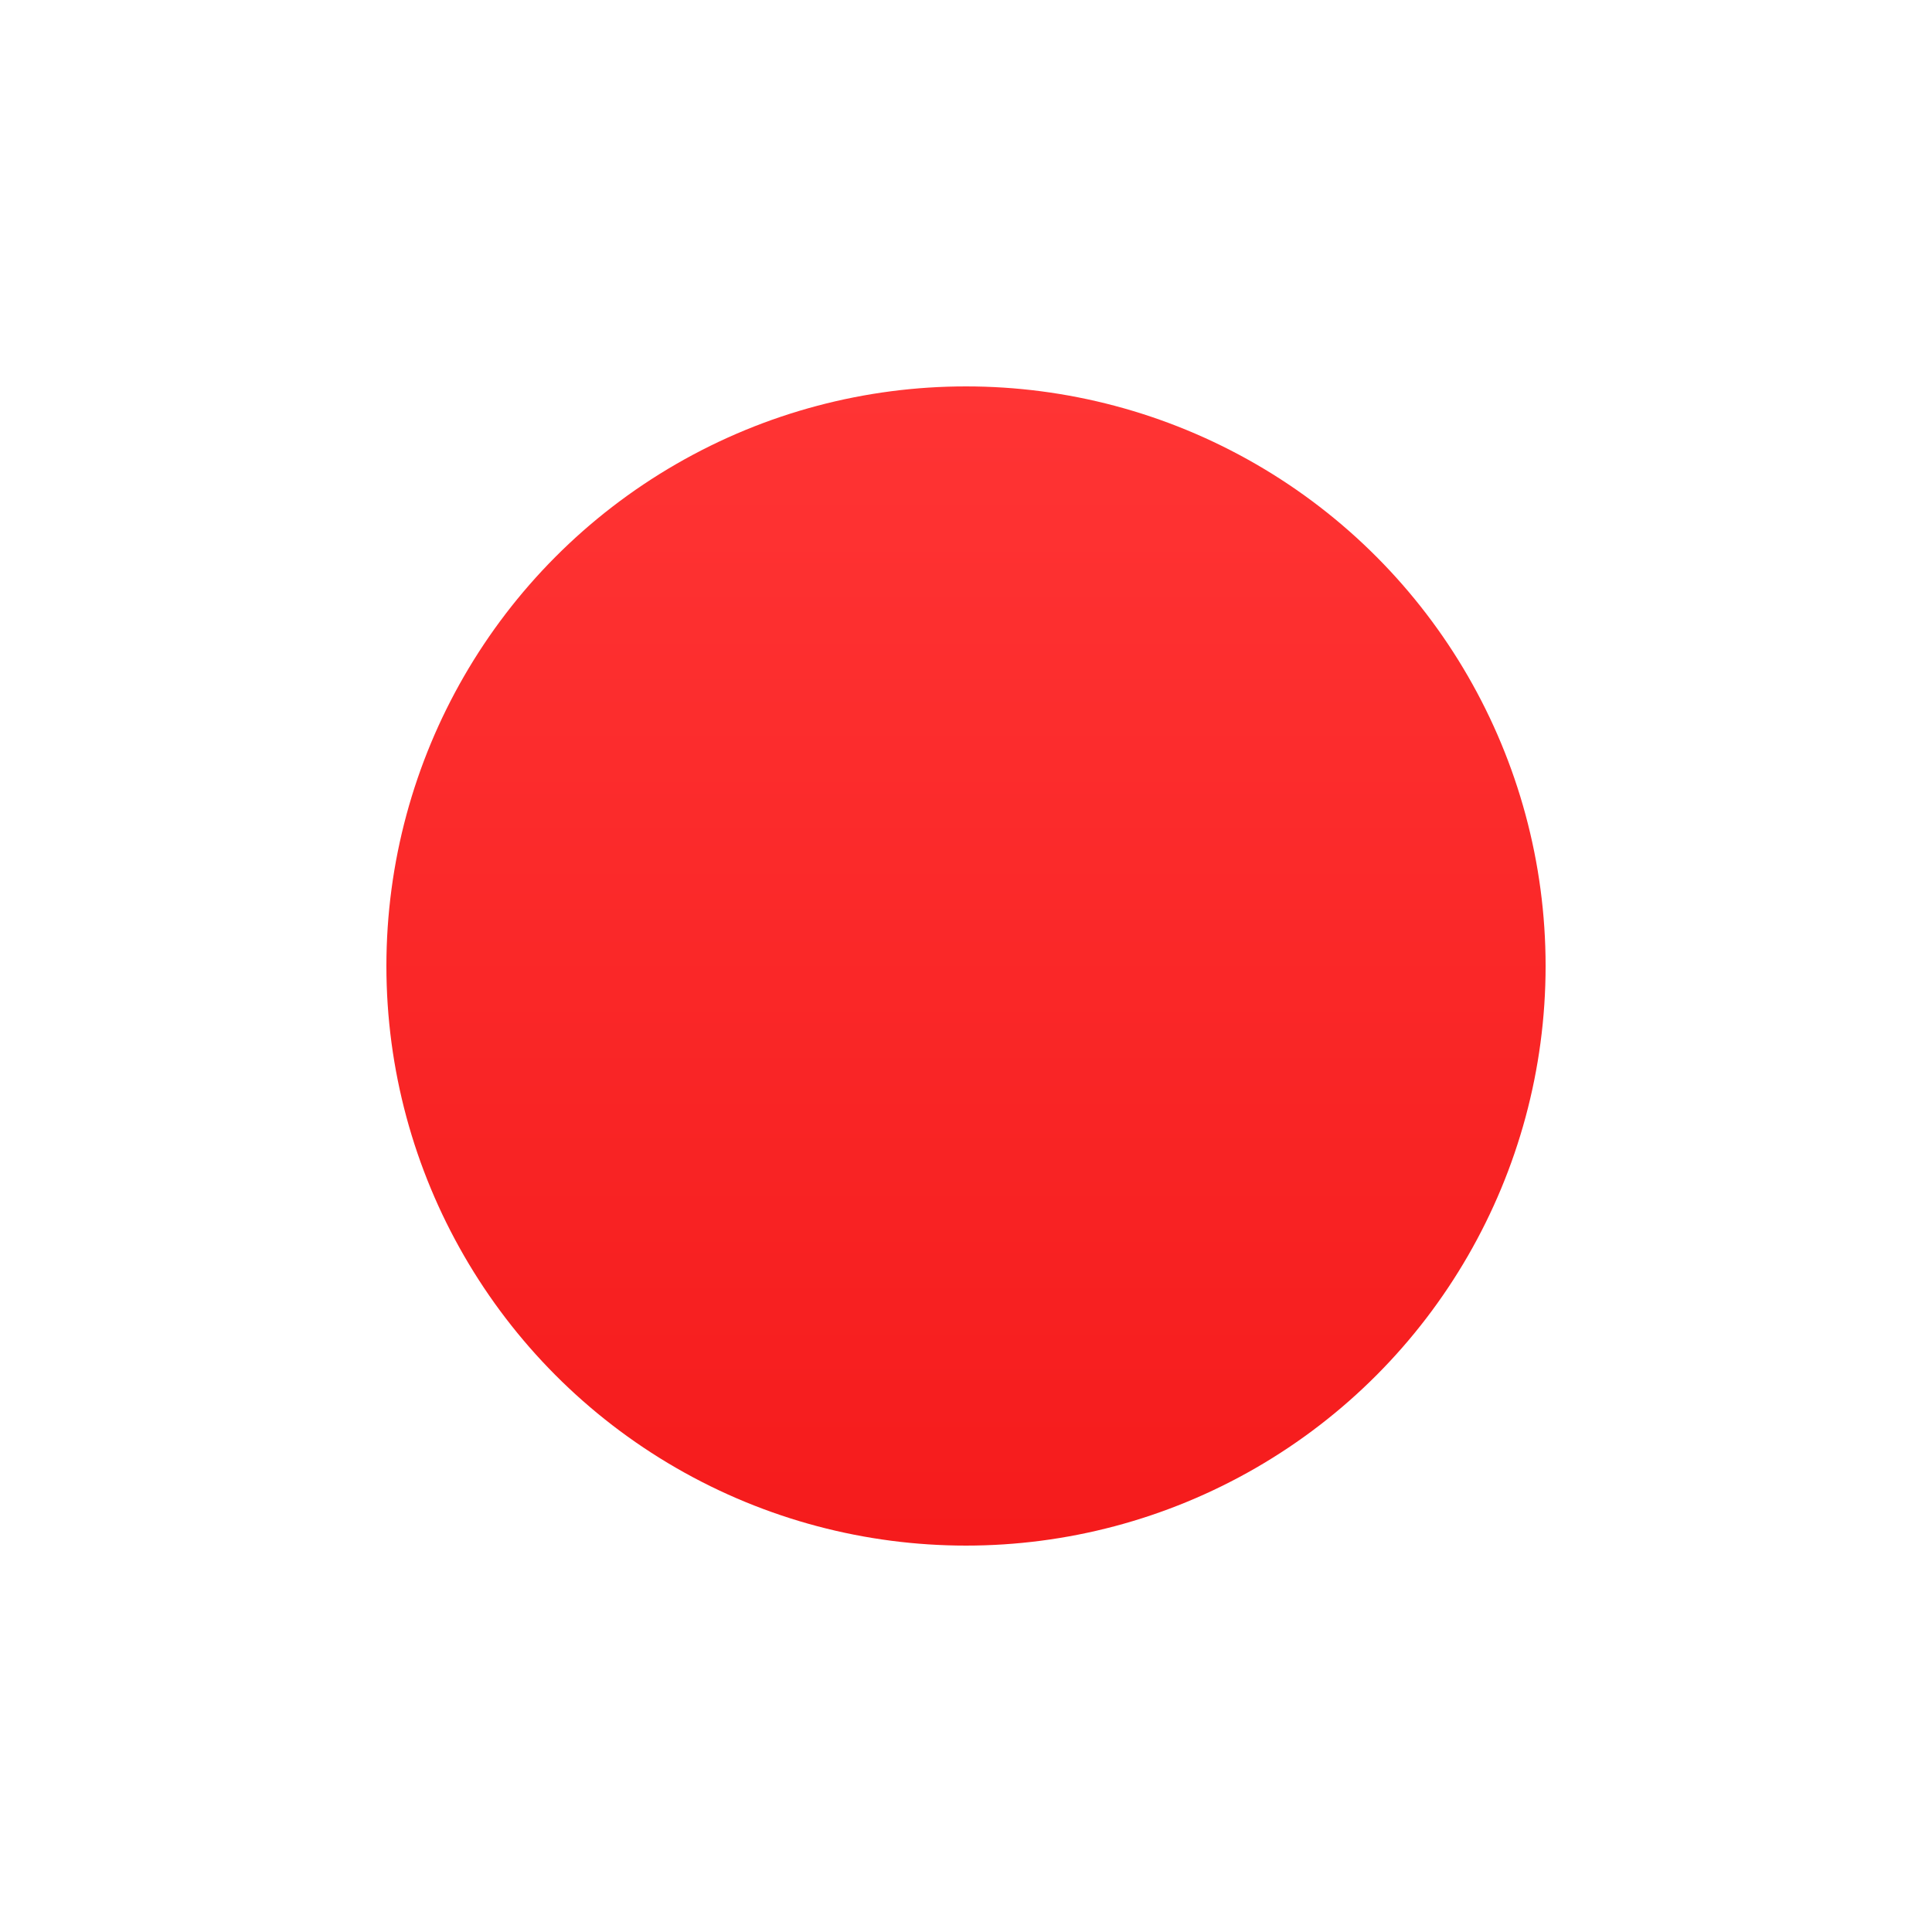 <?xml version="1.0" encoding="UTF-8"?>
<svg width="20px" height="20px" viewBox="0 0 20 20" version="1.1" xmlns="http://www.w3.org/2000/svg" xmlns:xlink="http://www.w3.org/1999/xlink">
    <!-- Generator: Sketch 49.2 (51160) - http://www.bohemiancoding.com/sketch -->
    <title>Oval</title>
    <desc>Created with Sketch.</desc>
    <defs>
        <filter x="-58.3%" y="-41.7%" width="216.7%" height="216.7%" filterUnits="objectBoundingBox" id="filter-1">
            <feOffset dx="0" dy="2" in="SourceAlpha" result="shadowOffsetOuter1"></feOffset>
            <feGaussianBlur stdDeviation="2" in="shadowOffsetOuter1" result="shadowBlurOuter1"></feGaussianBlur>
            <feColorMatrix values="0 0 0 0 0   0 0 0 0 0   0 0 0 0 0  0 0 0 0.045 0" type="matrix" in="shadowBlurOuter1" result="shadowMatrixOuter1"></feColorMatrix>
            <feMerge>
                <feMergeNode in="shadowMatrixOuter1"></feMergeNode>
                <feMergeNode in="SourceGraphic"></feMergeNode>
            </feMerge>
        </filter>
        <linearGradient x1="50%" y1="0%" x2="50%" y2="100%" id="linearGradient-2">
            <stop stop-color="#FF3434" offset="0%"></stop>
            <stop stop-color="#F51B1C" offset="100%"></stop>
        </linearGradient>
    </defs>
    <g id="4-16" stroke="none" stroke-width="1" fill="none" fill-rule="evenodd">
        <g id="消息中心-留言" transform="translate(-269, -152)" fill="url(#linearGradient-2)">
            <g id="Bubble" filter="url(#filter-1)" transform="translate(273, 154)">
                <circle id="Oval" cx="6" cy="6" r="6"></circle>
            </g>
        </g>
    </g>
</svg>